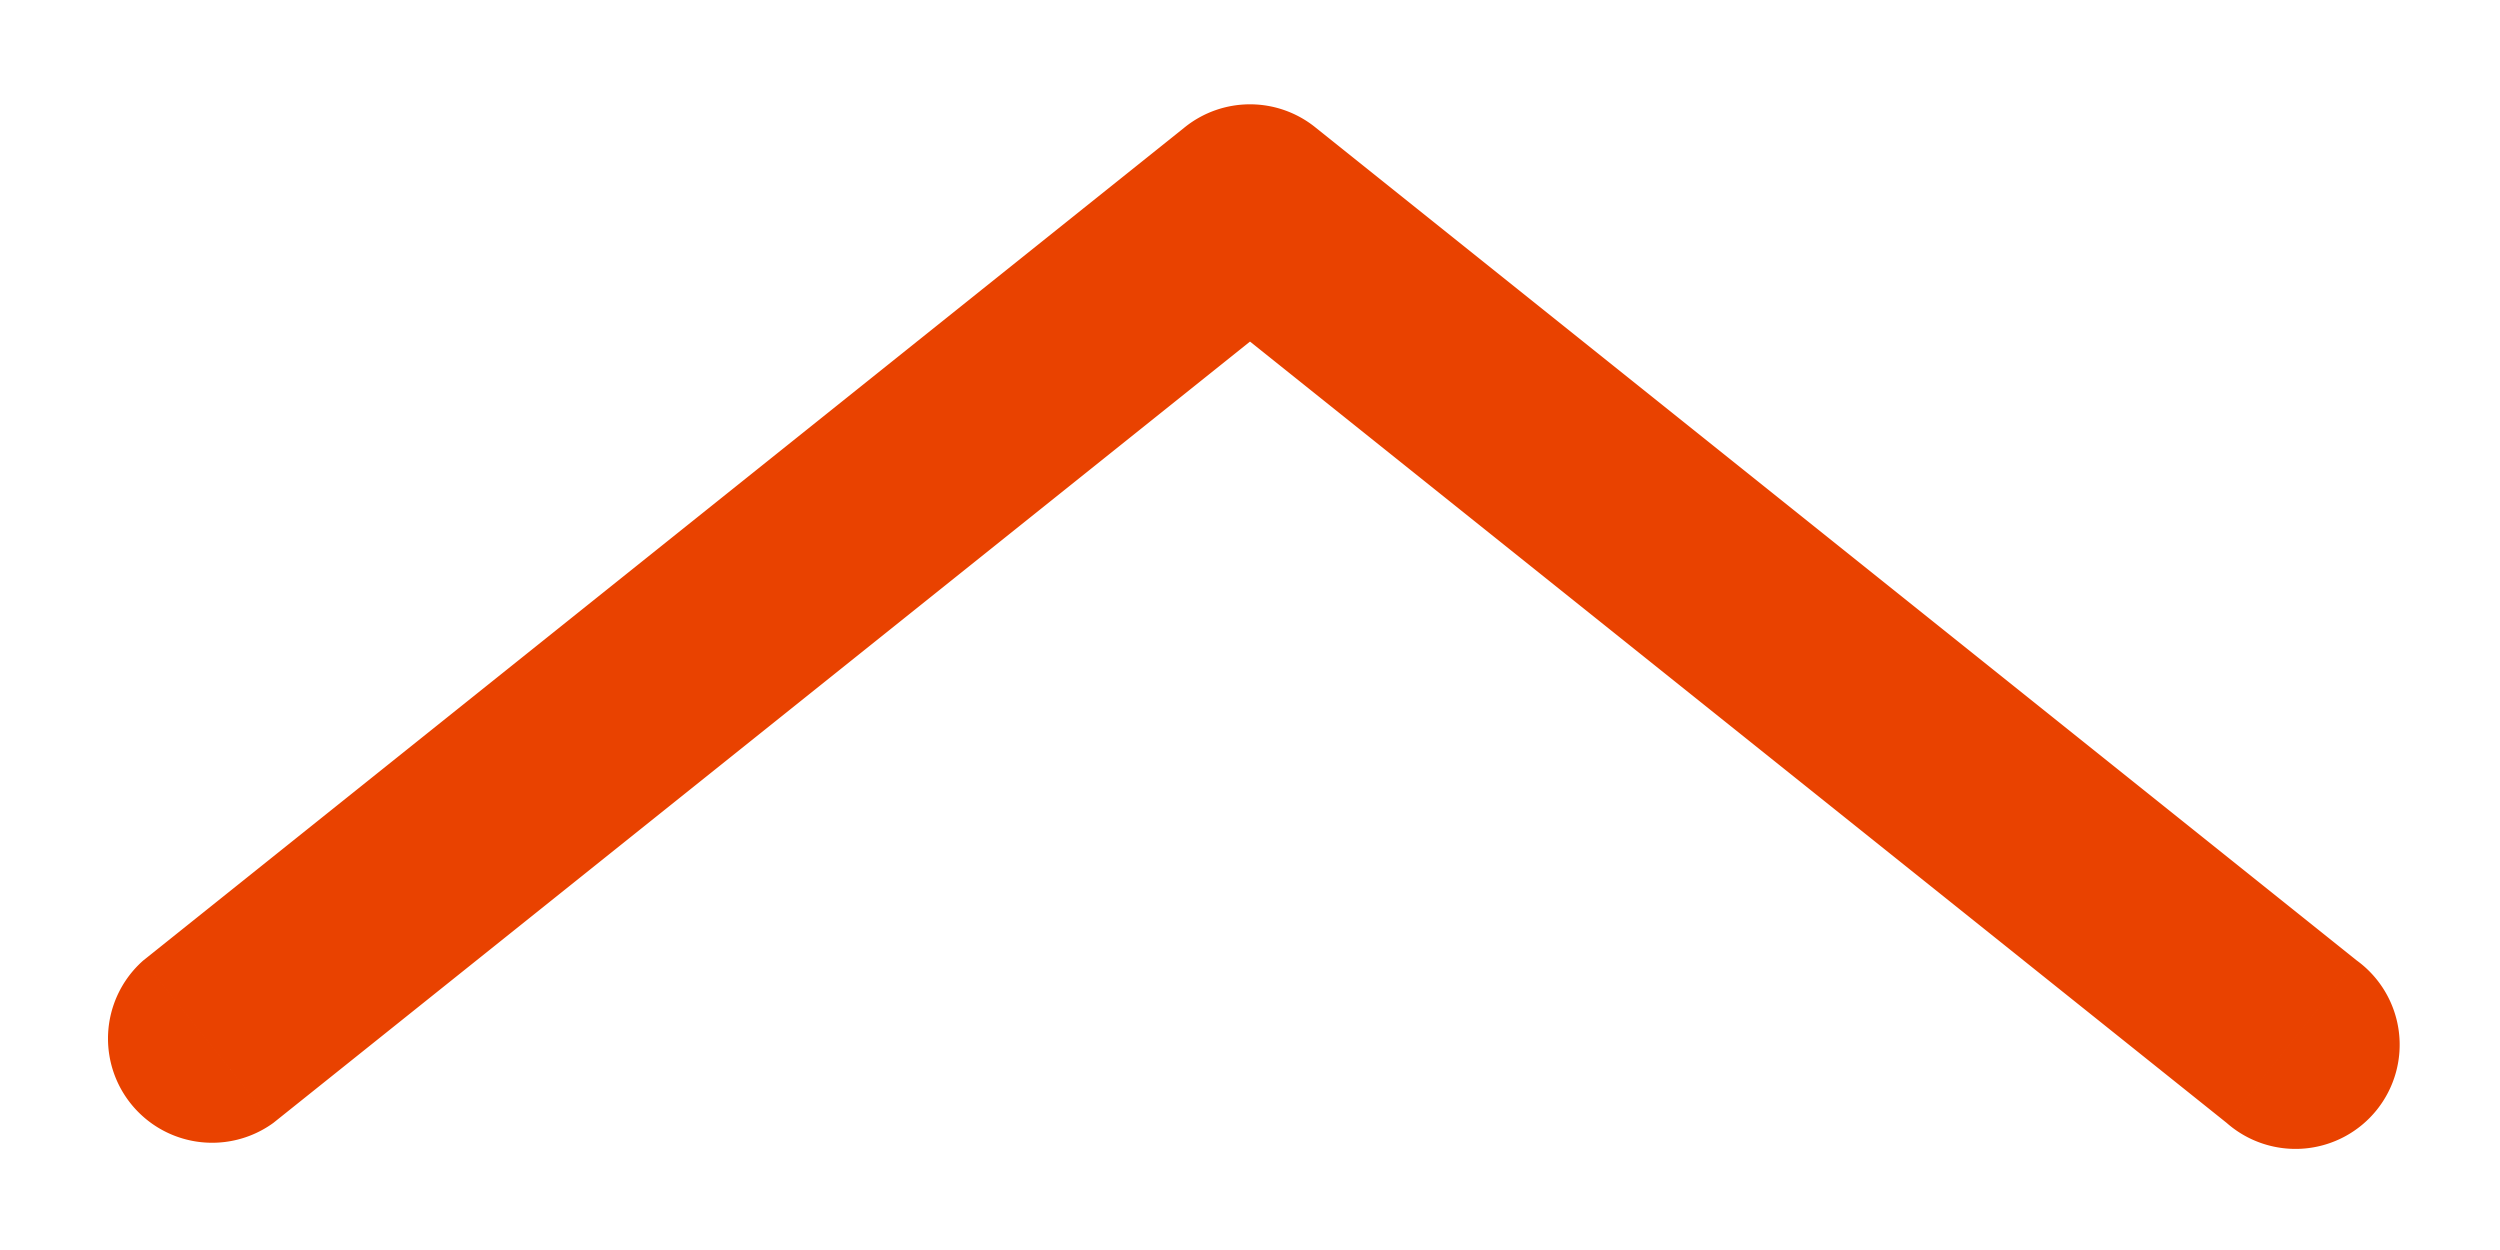 <svg width="12" height="6" fill="none" xmlns="http://www.w3.org/2000/svg"><path d="M10.688 5.39a.5.5 0 10.624-.78l-.624.78zm-10-.78a.5.5 0 00.624.78l-.624-.78zM6 1l.312-.39a.5.5 0 00-.624 0L6 1zm5.312 3.61l-5-4-.624.78 5 4 .624-.78zm-5.624-4l-5 4 .624.78 5-4-.624-.78z" fill="#E94200"/></svg>